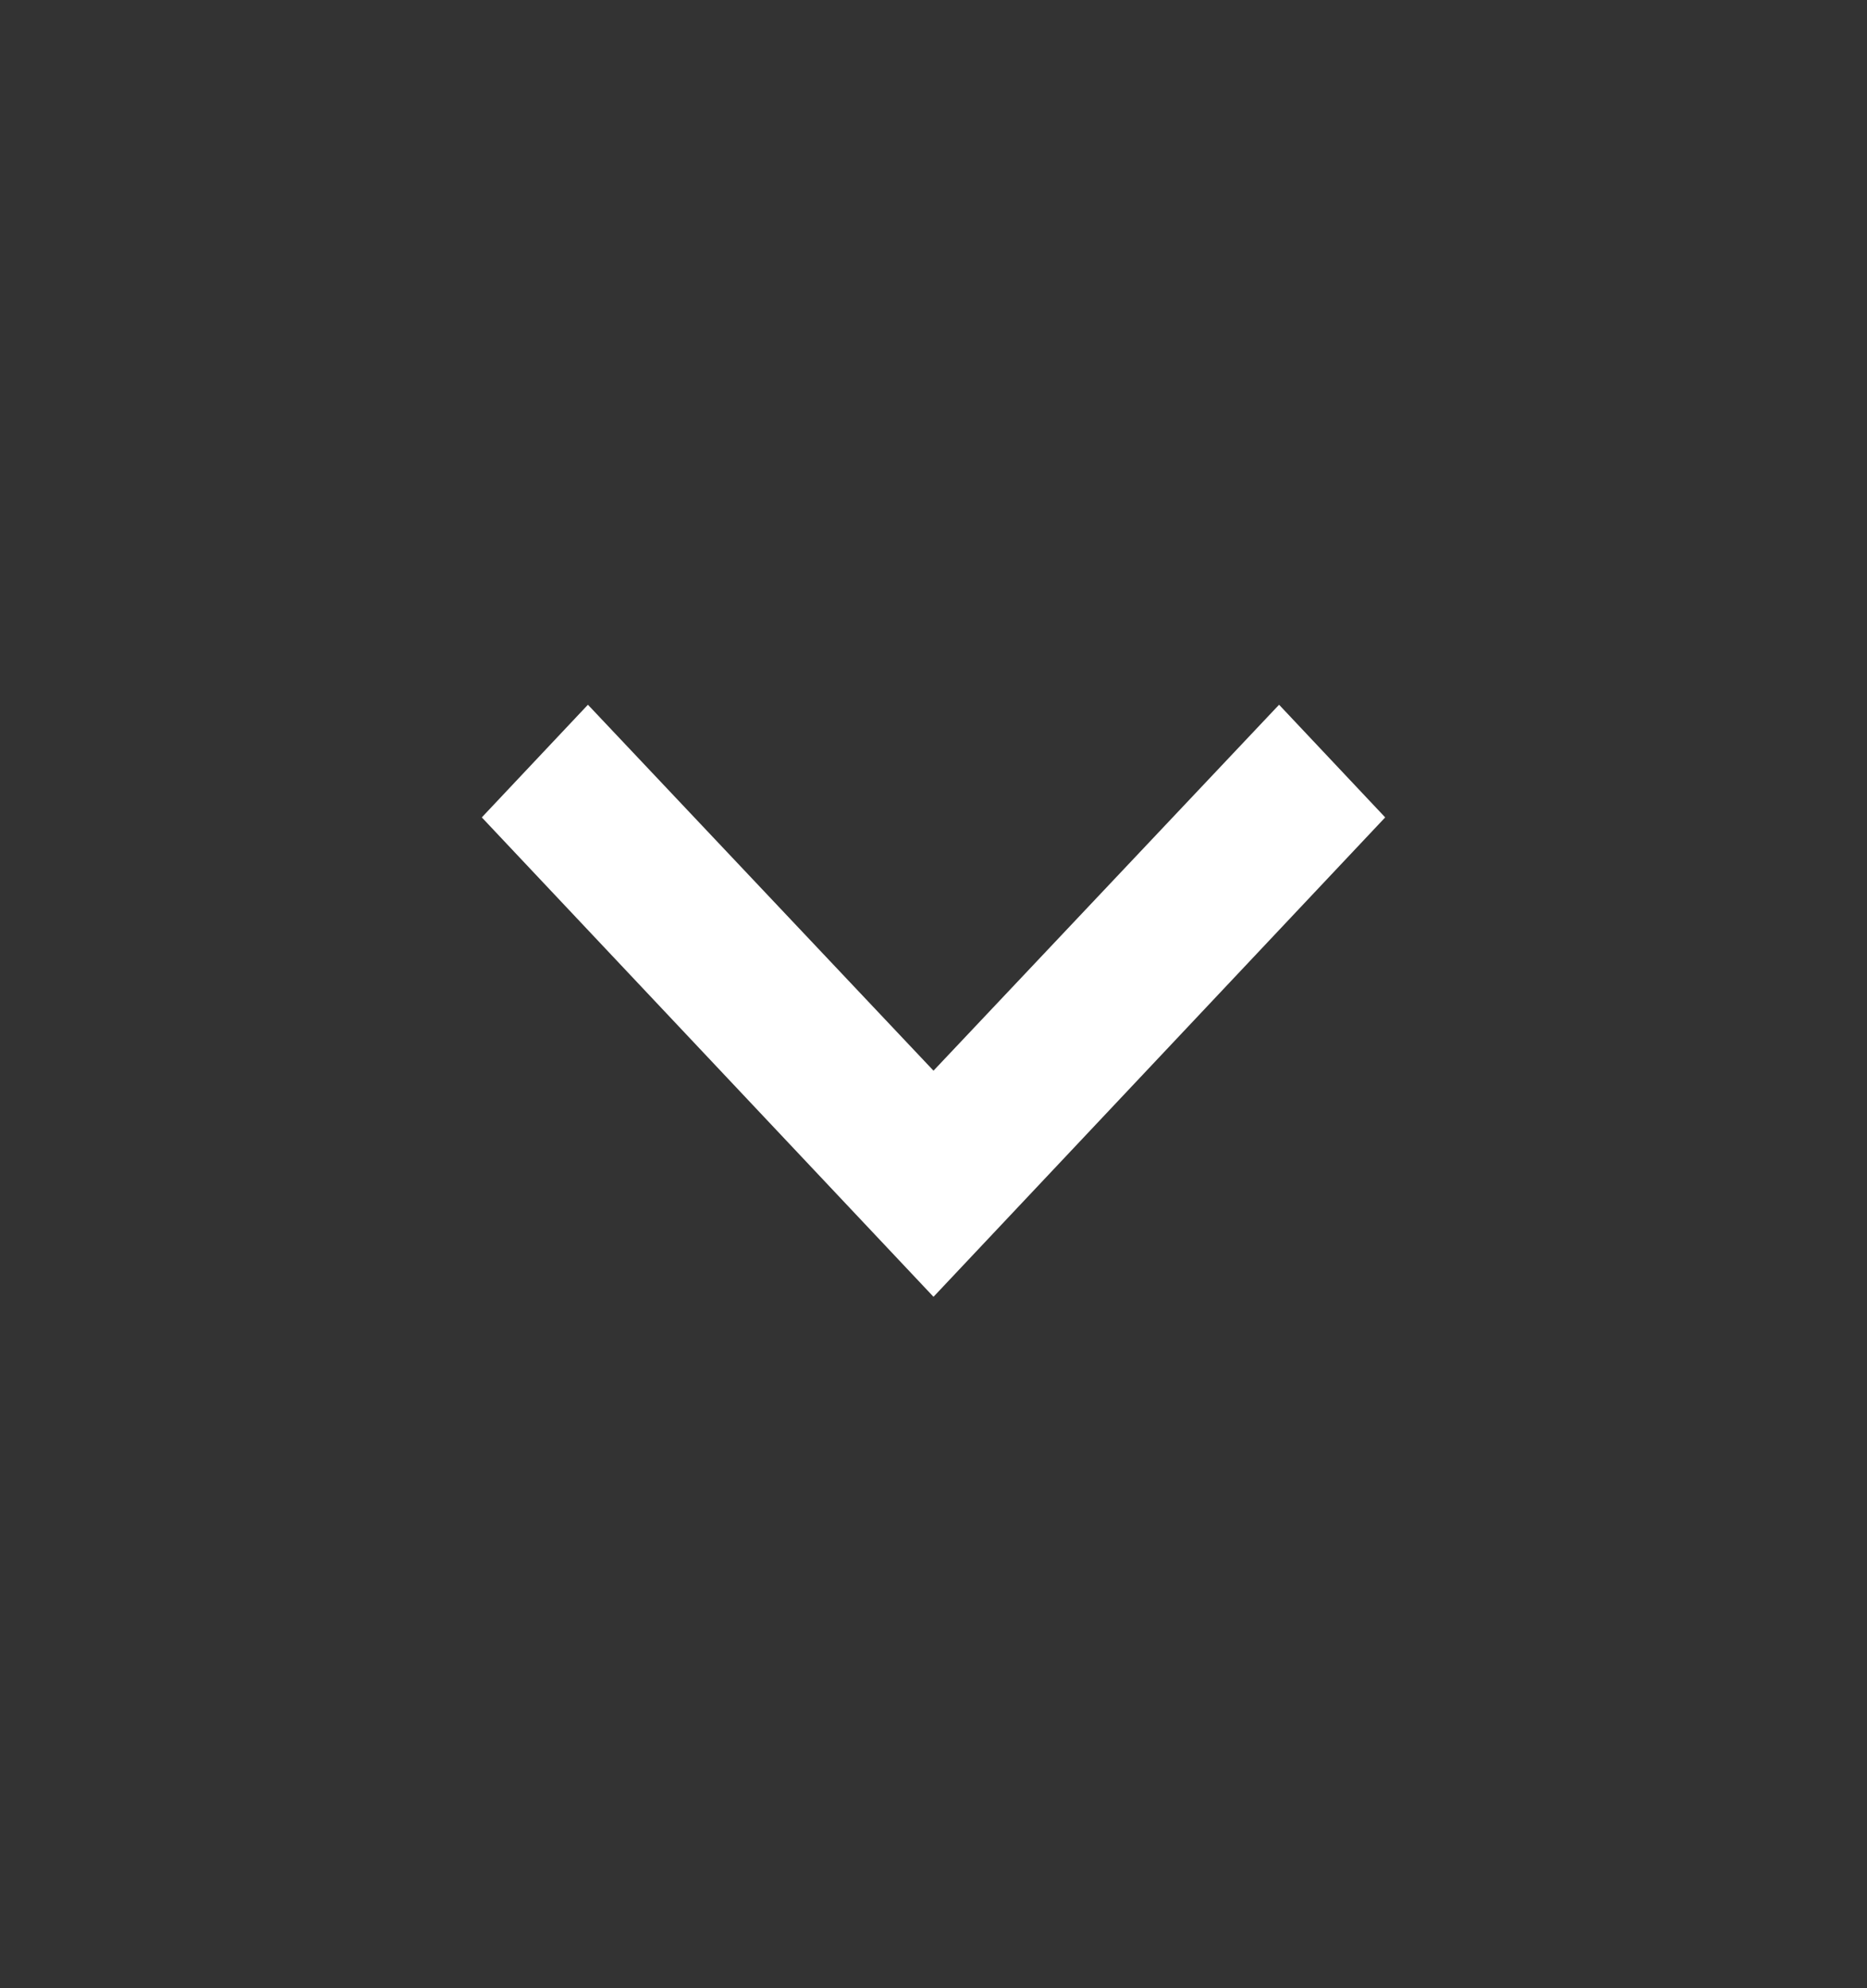 <svg width="31" height="33" viewBox="0 0 31 33" fill="none" xmlns="http://www.w3.org/2000/svg">
<rect x="0" y="0" width="31" height="33" fill="#333333" stroke="none"/>
<g clip-path="url(#clip0_1_60)">
<path d="M9.762 11.697L15.5 17.771L21.238 11.697L23 13.567L15.5 21.524L8 13.567L9.762 11.697Z" fill="white"/>
</g>
<defs>
<clipPath id="clip0_1_60">
<rect width="30" height="31.829" fill="white" transform="translate(0.5 0.305)"/>
</clipPath>
</defs>
</svg>
